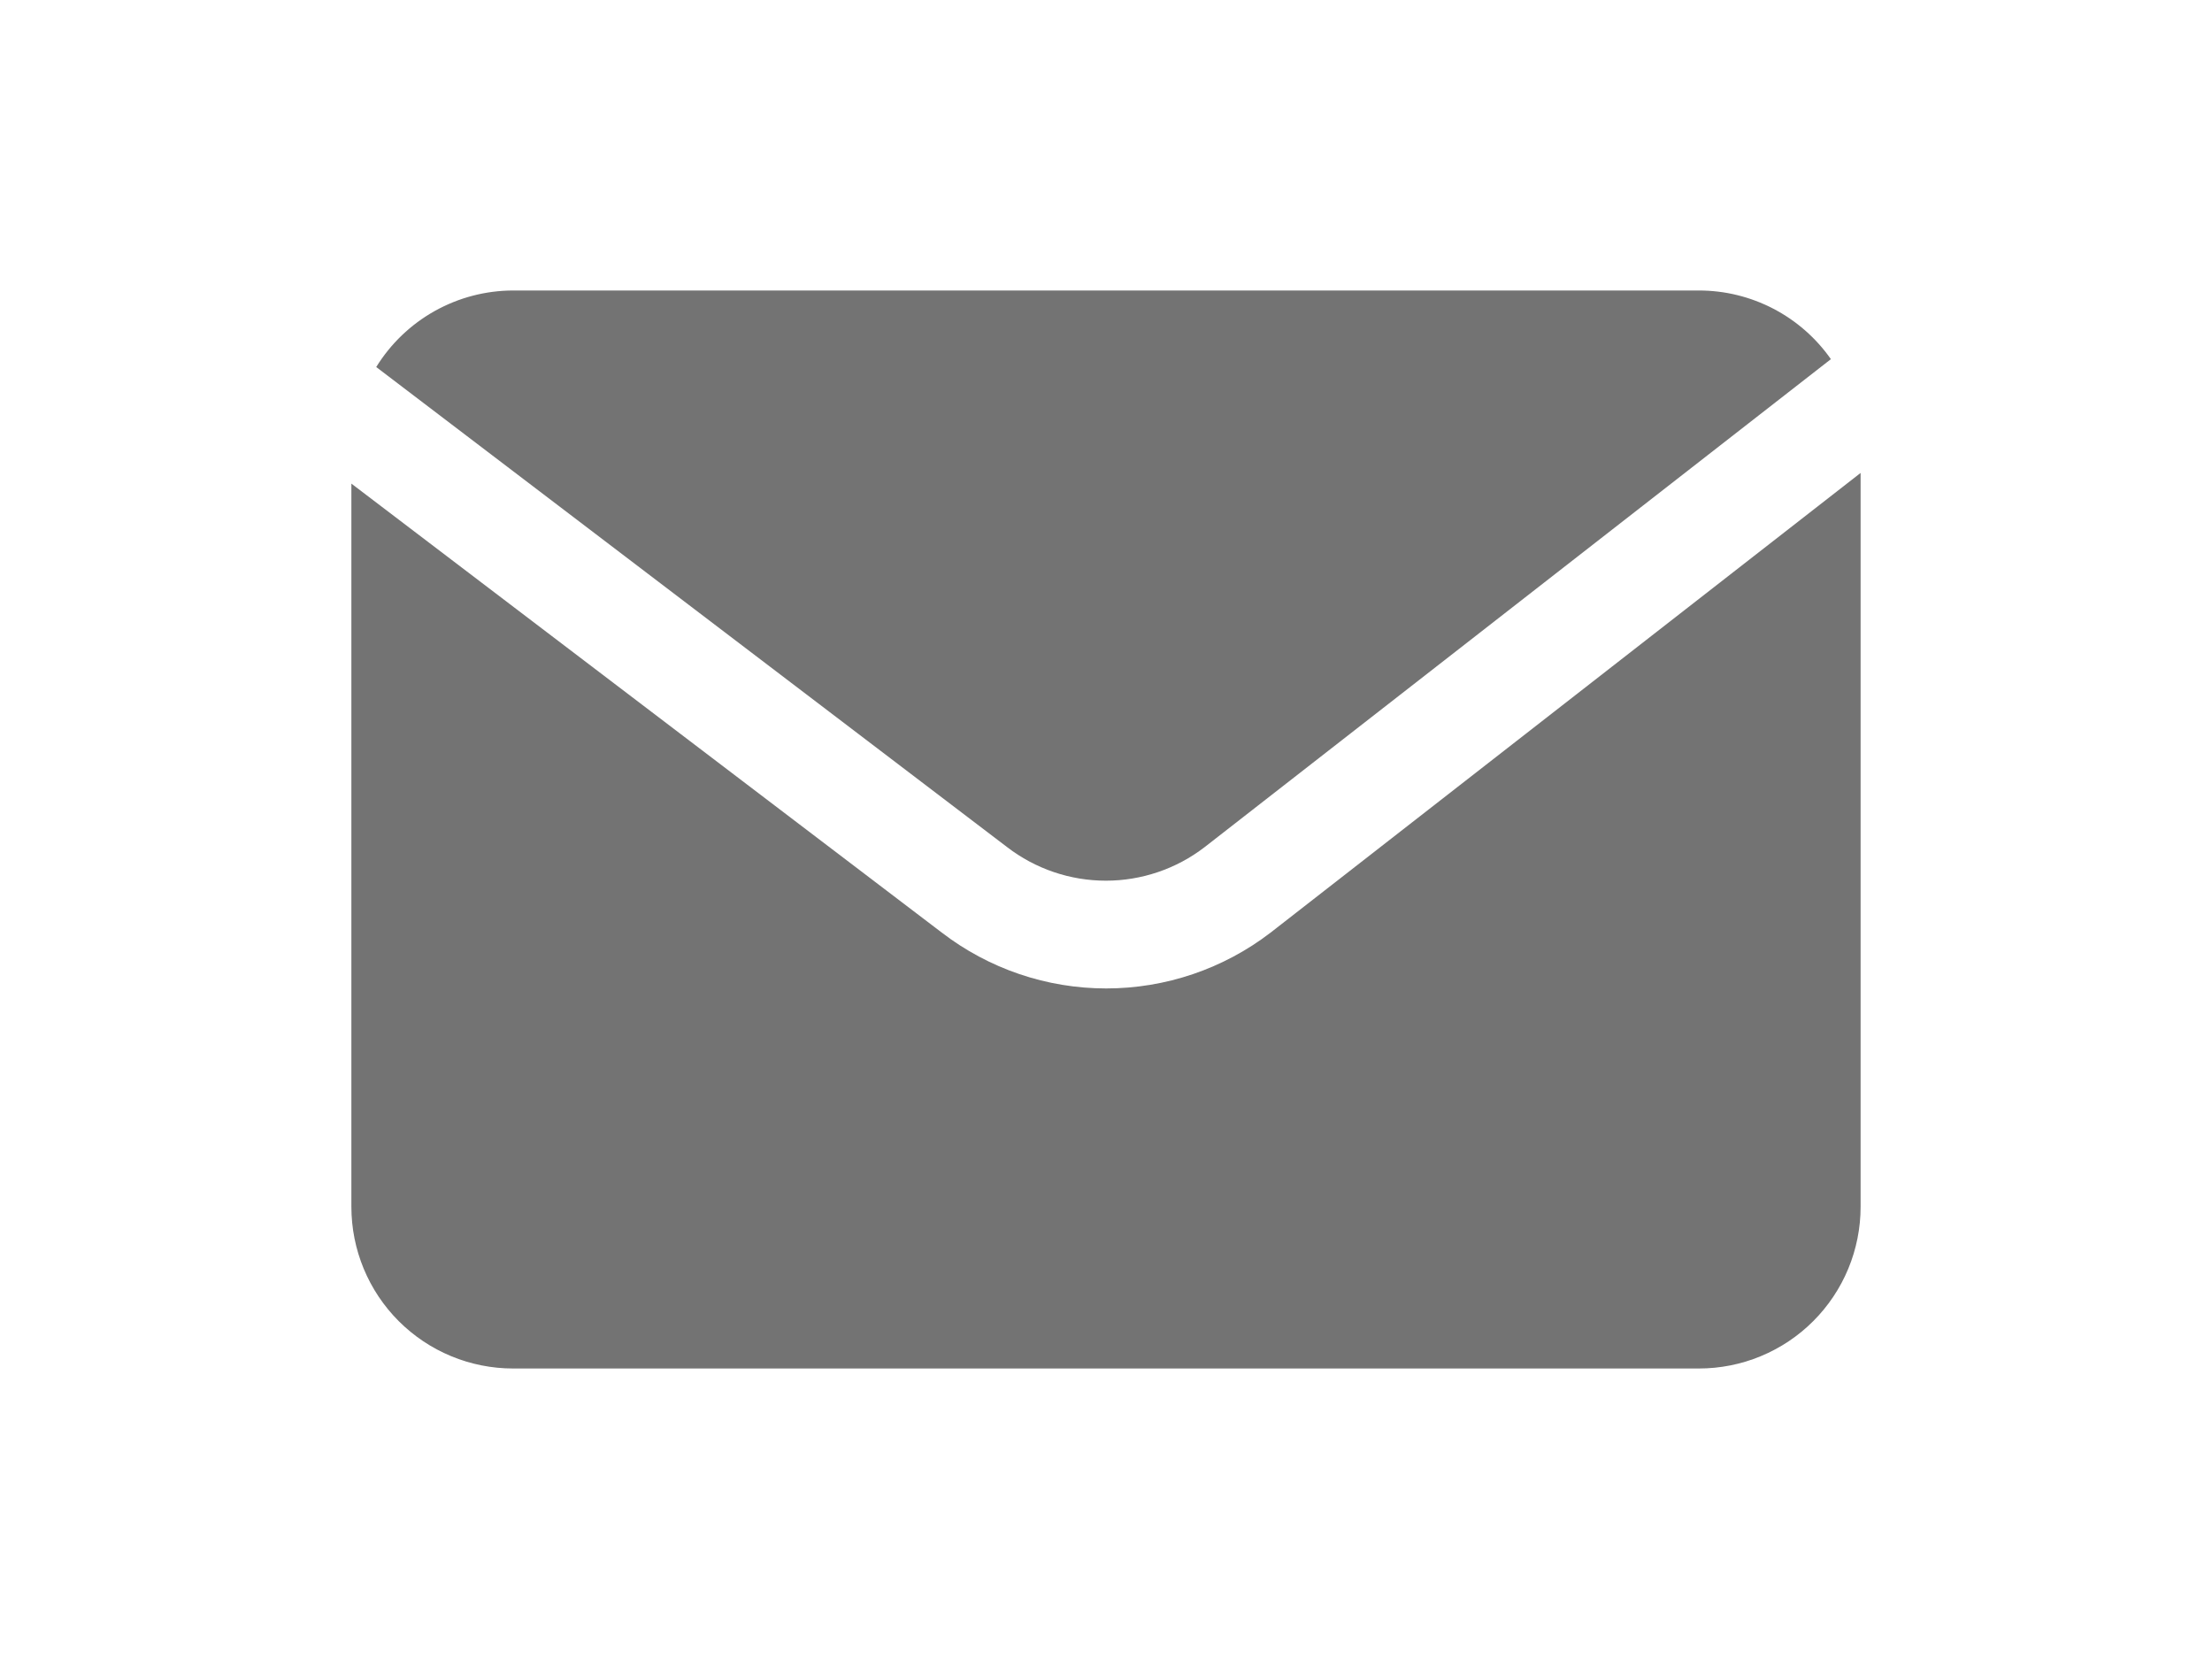 <svg xmlns="http://www.w3.org/2000/svg" xmlns:xlink="http://www.w3.org/1999/xlink" width="1440" zoomAndPan="magnify" viewBox="0 0 1080 810" height="1080" preserveAspectRatio="xMidYMid meet" version="1.0"><defs><clipPath id="e0cad8d03c"><path d="M 183 141.828 L 894 141.828 L 894 430 L 183 430 Z M 183 141.828 " clip-rule="nonzero"/></clipPath><clipPath id="46e34b2c2f"><path d="M 171.281 230 L 908.531 230 L 908.531 668.328 L 171.281 668.328 Z M 171.281 230 " clip-rule="nonzero"/></clipPath></defs><g clip-path="url(#e0cad8d03c)"><path fill="#737373" d="M 491.758 413.629 C 493.469 414.941 495.234 416.184 497.047 417.355 C 498.863 418.527 500.723 419.621 502.629 420.641 C 504.531 421.66 506.477 422.598 508.457 423.457 C 510.441 424.316 512.453 425.094 514.5 425.789 C 516.543 426.48 518.613 427.09 520.707 427.617 C 522.805 428.141 524.918 428.578 527.047 428.934 C 529.18 429.285 531.32 429.547 533.473 429.723 C 535.625 429.902 537.781 429.988 539.941 429.988 C 542.102 429.988 544.258 429.902 546.41 429.727 C 548.562 429.547 550.707 429.285 552.836 428.934 C 554.969 428.578 557.082 428.141 559.176 427.617 C 561.27 427.09 563.34 426.48 565.387 425.789 C 567.43 425.094 569.445 424.316 571.426 423.457 C 573.406 422.598 575.352 421.66 577.258 420.641 C 579.16 419.621 581.02 418.527 582.836 417.355 C 584.652 416.184 586.414 414.941 588.129 413.629 L 893.93 175.355 C 892.121 172.777 890.164 170.312 888.062 167.969 C 885.957 165.625 883.719 163.414 881.352 161.34 C 878.98 159.262 876.496 157.336 873.898 155.559 C 871.297 153.781 868.598 152.164 865.805 150.711 C 863.008 149.258 860.137 147.977 857.188 146.867 C 854.242 145.758 851.238 144.828 848.176 144.082 C 845.117 143.332 842.023 142.77 838.895 142.395 C 835.77 142.016 832.629 141.828 829.48 141.828 L 250.512 141.828 C 247.176 141.836 243.852 142.055 240.543 142.484 C 237.238 142.914 233.969 143.551 230.742 144.395 C 227.516 145.242 224.355 146.285 221.262 147.531 C 218.168 148.781 215.164 150.215 212.254 151.844 C 209.344 153.473 206.547 155.277 203.863 157.262 C 201.184 159.246 198.637 161.391 196.227 163.699 C 193.816 166.008 191.566 168.457 189.469 171.051 C 187.371 173.645 185.445 176.359 183.691 179.199 Z M 491.758 413.629 " fill-opacity="1" fill-rule="nonzero"/></g><g clip-path="url(#46e34b2c2f)"><path fill="#737373" d="M 620.367 455.34 C 617.512 457.531 614.574 459.602 611.551 461.551 C 608.527 463.504 605.43 465.328 602.258 467.023 C 599.082 468.719 595.848 470.285 592.547 471.715 C 589.246 473.148 585.891 474.441 582.484 475.602 C 579.078 476.758 575.629 477.773 572.141 478.648 C 568.648 479.523 565.129 480.254 561.578 480.84 C 558.031 481.426 554.461 481.867 550.875 482.16 C 547.289 482.453 543.699 482.602 540.102 482.602 C 536.504 482.602 532.91 482.453 529.324 482.16 C 525.738 481.867 522.172 481.426 518.621 480.84 C 515.07 480.254 511.551 479.523 508.062 478.648 C 504.57 477.773 501.121 476.758 497.715 475.602 C 494.309 474.441 490.953 473.148 487.652 471.715 C 484.352 470.285 481.117 468.719 477.945 467.023 C 474.77 465.328 471.672 463.504 468.648 461.551 C 465.625 459.602 462.688 457.531 459.832 455.34 L 171.559 236.121 L 171.559 589.215 C 171.559 590.504 171.59 591.797 171.656 593.086 C 171.719 594.379 171.812 595.664 171.941 596.953 C 172.066 598.238 172.227 599.52 172.414 600.797 C 172.605 602.074 172.824 603.348 173.078 604.617 C 173.328 605.883 173.613 607.145 173.926 608.395 C 174.238 609.648 174.586 610.895 174.961 612.133 C 175.336 613.367 175.738 614.594 176.176 615.809 C 176.609 617.027 177.074 618.23 177.57 619.426 C 178.062 620.621 178.586 621.801 179.141 622.969 C 179.691 624.137 180.273 625.289 180.883 626.43 C 181.492 627.57 182.129 628.691 182.793 629.801 C 183.457 630.91 184.148 632 184.863 633.074 C 185.582 634.148 186.328 635.207 187.098 636.242 C 187.867 637.281 188.66 638.301 189.48 639.297 C 190.301 640.297 191.145 641.273 192.012 642.234 C 192.879 643.191 193.77 644.125 194.684 645.039 C 195.598 645.953 196.531 646.844 197.488 647.711 C 198.449 648.578 199.426 649.422 200.426 650.242 C 201.422 651.062 202.441 651.855 203.48 652.625 C 204.516 653.395 205.574 654.141 206.648 654.859 C 207.723 655.574 208.812 656.266 209.922 656.93 C 211.031 657.594 212.152 658.23 213.293 658.84 C 214.434 659.449 215.586 660.031 216.754 660.582 C 217.922 661.137 219.102 661.66 220.297 662.152 C 221.492 662.648 222.695 663.113 223.914 663.547 C 225.129 663.984 226.355 664.387 227.594 664.766 C 228.828 665.141 230.074 665.484 231.328 665.797 C 232.578 666.109 233.84 666.395 235.109 666.645 C 236.375 666.898 237.648 667.121 238.926 667.309 C 240.203 667.5 241.484 667.656 242.773 667.785 C 244.059 667.91 245.344 668.004 246.637 668.066 C 247.926 668.133 249.219 668.164 250.512 668.164 L 829.48 668.164 C 830.773 668.164 832.062 668.133 833.355 668.066 C 834.645 668.004 835.934 667.91 837.219 667.785 C 838.504 667.656 839.785 667.5 841.062 667.309 C 842.344 667.121 843.613 666.898 844.883 666.645 C 846.148 666.395 847.41 666.109 848.664 665.797 C 849.918 665.484 851.16 665.141 852.398 664.766 C 853.633 664.387 854.859 663.984 856.078 663.547 C 857.293 663.113 858.5 662.648 859.691 662.152 C 860.887 661.66 862.066 661.137 863.234 660.582 C 864.402 660.031 865.559 659.449 866.695 658.84 C 867.836 658.23 868.961 657.594 870.066 656.93 C 871.176 656.266 872.27 655.574 873.344 654.859 C 874.418 654.141 875.473 653.395 876.512 652.625 C 877.547 651.855 878.566 651.062 879.566 650.242 C 880.562 649.422 881.543 648.578 882.5 647.711 C 883.457 646.844 884.391 645.953 885.305 645.039 C 886.219 644.125 887.109 643.191 887.977 642.234 C 888.844 641.273 889.688 640.297 890.508 639.297 C 891.328 638.301 892.125 637.281 892.895 636.242 C 893.664 635.207 894.406 634.148 895.125 633.074 C 895.844 632 896.535 630.91 897.199 629.801 C 897.863 628.691 898.5 627.57 899.109 626.43 C 899.715 625.289 900.297 624.137 900.852 622.969 C 901.402 621.801 901.926 620.621 902.422 619.426 C 902.914 618.23 903.379 617.027 903.816 615.809 C 904.25 614.594 904.656 613.367 905.031 612.133 C 905.406 610.895 905.75 609.648 906.062 608.395 C 906.379 607.145 906.66 605.883 906.914 604.617 C 907.164 603.348 907.387 602.074 907.574 600.797 C 907.766 599.52 907.922 598.238 908.051 596.953 C 908.176 595.664 908.27 594.379 908.336 593.086 C 908.398 591.797 908.43 590.504 908.43 589.215 L 908.43 230.91 Z M 620.367 455.34 " fill-opacity="1" fill-rule="nonzero"/></g></svg>
